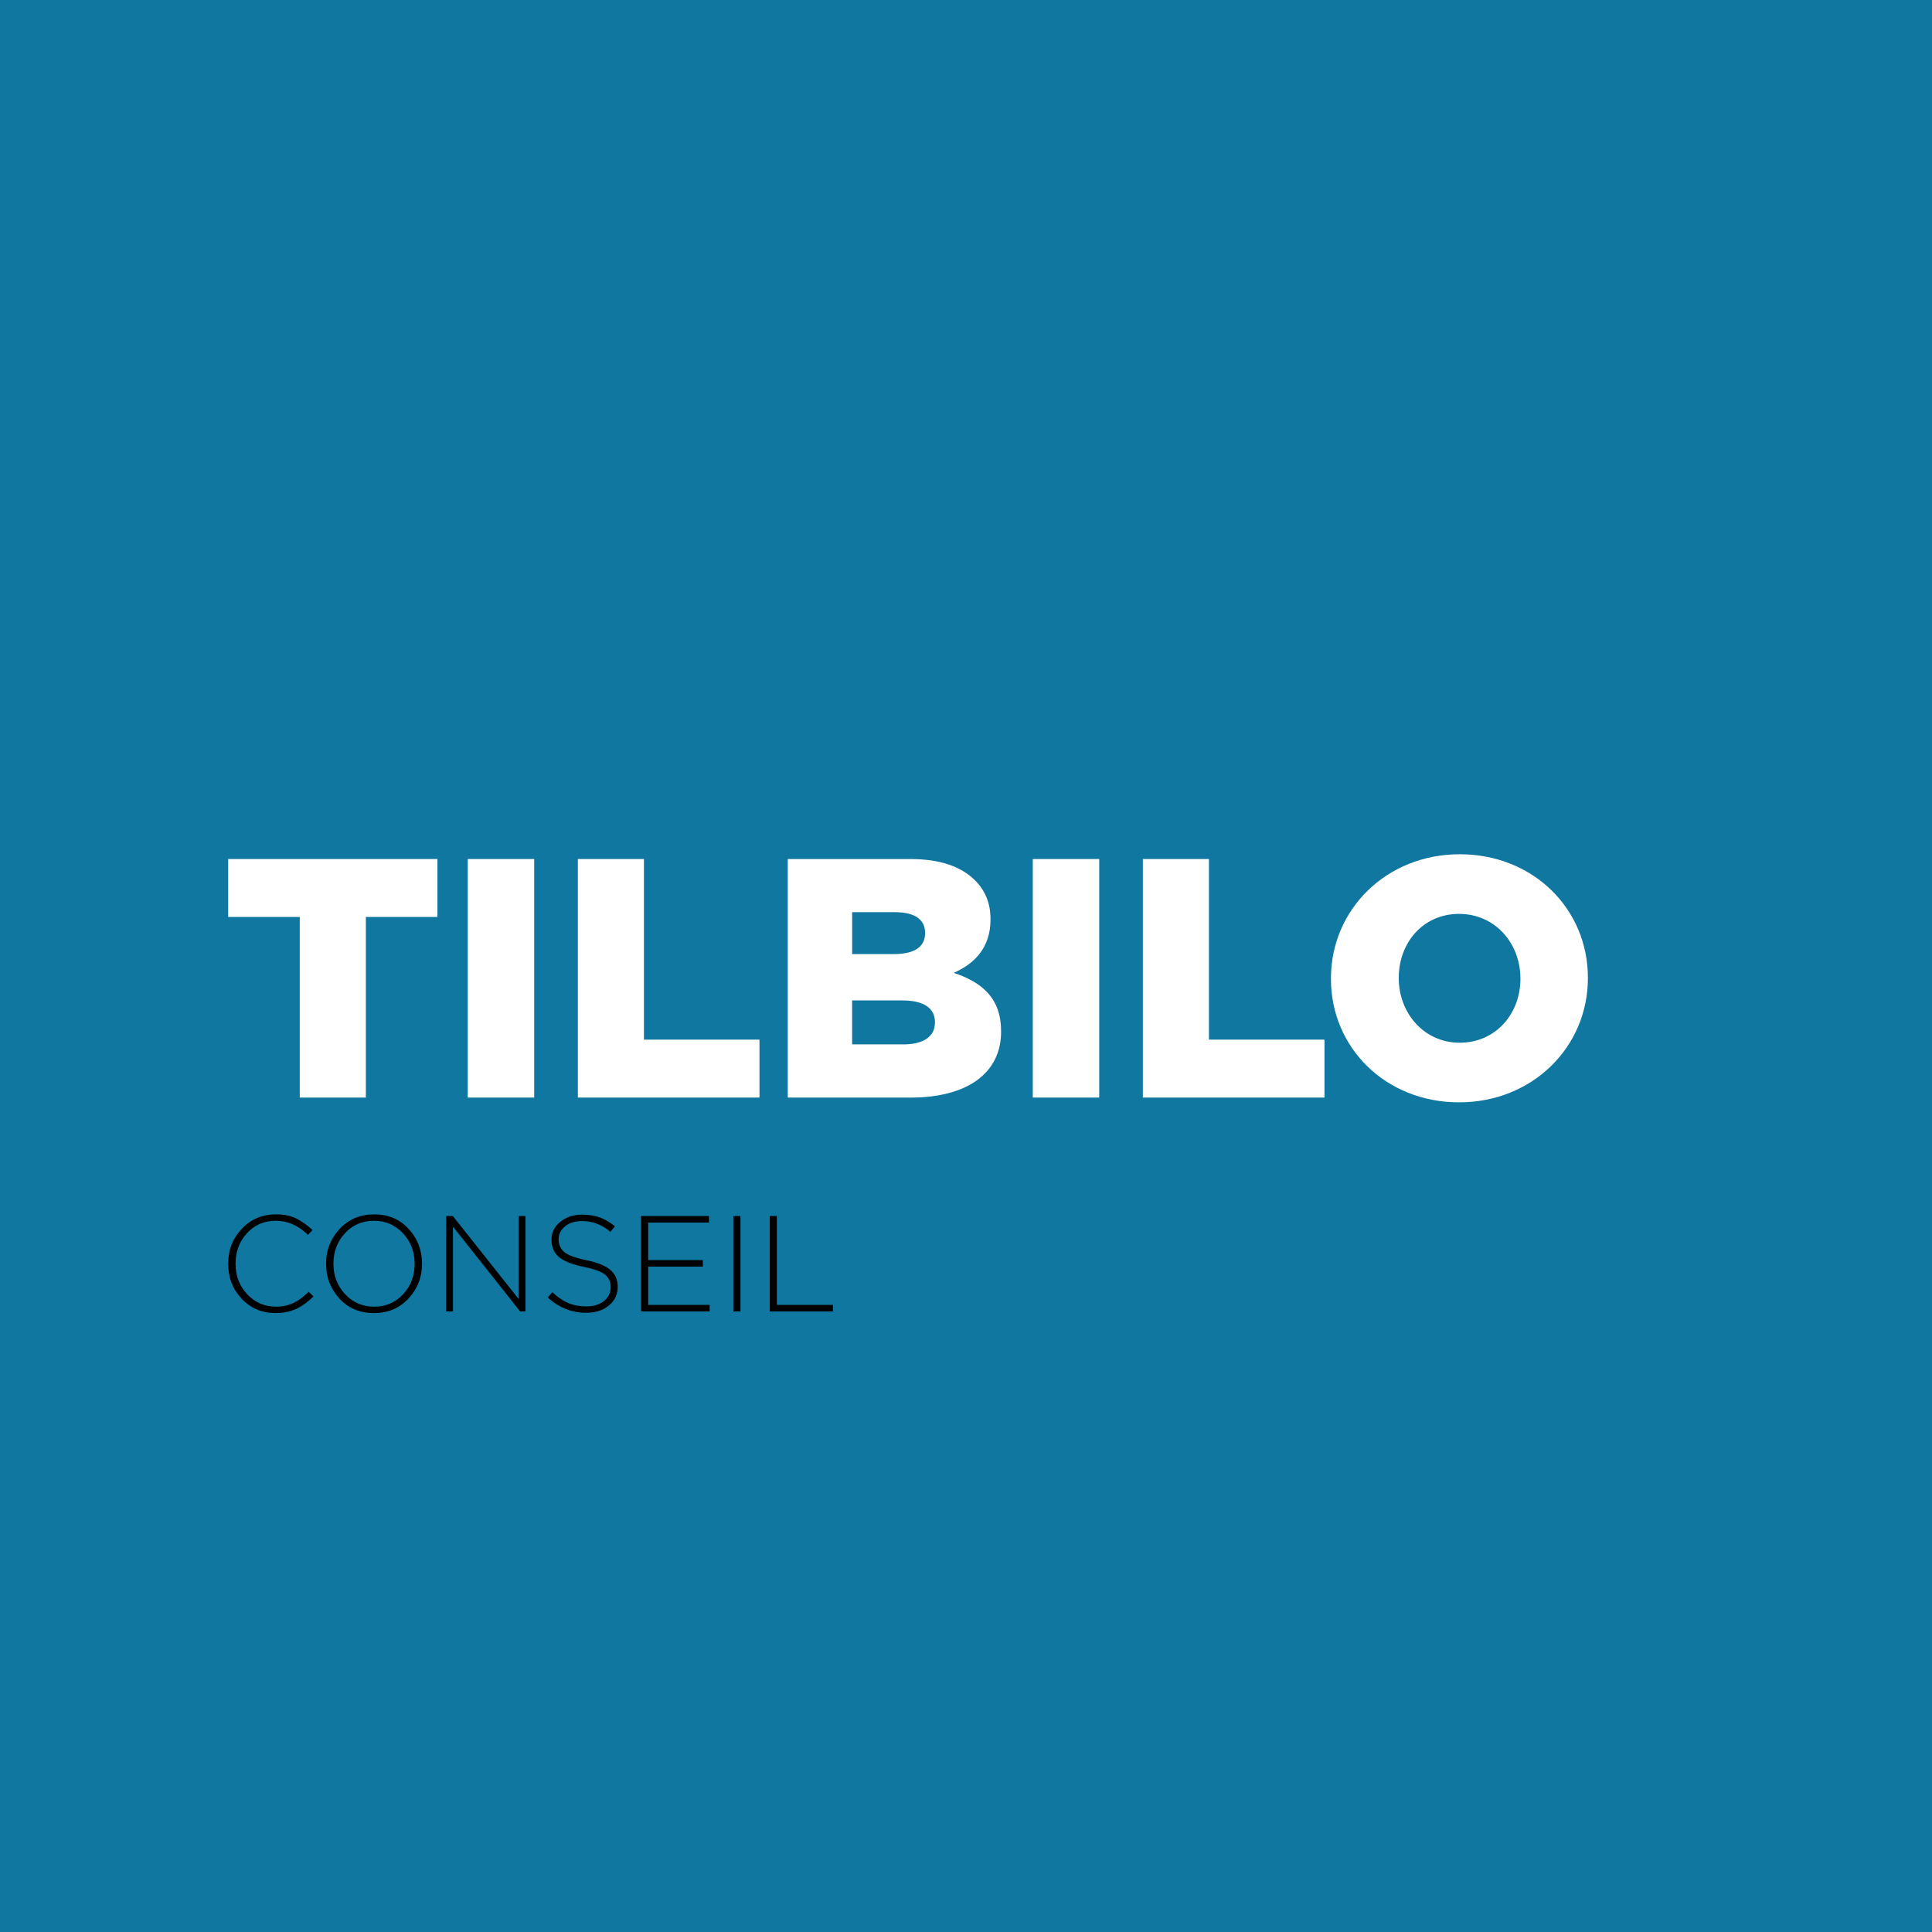 <?xml version="1.0" encoding="UTF-8"?>
<svg id="Calque_1" data-name="Calque 1" xmlns="http://www.w3.org/2000/svg" viewBox="0 0 708.66 708.66">
  <defs>
    <style>
      .cls-1 {
        fill: #1077a0;
      }

      .cls-1, .cls-2, .cls-3 {
        stroke-width: 0px;
      }

      .cls-3 {
        fill: #fff;
      }
    </style>
  </defs>
  <rect class="cls-1" x="0" y="0" width="708.66" height="708.66"/>
  <g>
    <path class="cls-3" d="M109.95,336.34h-26.25v-21.25h76.75v21.25h-26.25v66.25h-24.25v-66.25Z"/>
    <path class="cls-3" d="M171.57,315.09h24.38v87.5h-24.38v-87.5Z"/>
    <path class="cls-3" d="M211.95,315.09h24.25v66.25h42.38v21.25h-66.62v-87.5Z"/>
    <path class="cls-3" d="M288.94,315.09h44.88c11,0,18.75,2.75,23.88,7.88,3.5,3.5,5.62,8.12,5.62,14.12v.25c0,10.12-5.75,16.12-13.5,19.5,10.62,3.5,17.38,9.5,17.38,21.38v.25c0,15-12.25,24.12-33.12,24.12h-45.12v-87.5ZM327.82,349.96c7.38,0,11.5-2.5,11.5-7.62v-.25c0-4.75-3.75-7.5-11-7.5h-15.75v15.38h15.25ZM331.32,383.09c7.38,0,11.62-2.88,11.62-8v-.25c0-4.75-3.75-7.88-11.88-7.88h-18.5v16.12h18.75Z"/>
    <path class="cls-3" d="M378.82,315.09h24.38v87.5h-24.38v-87.5Z"/>
    <path class="cls-3" d="M419.19,315.09h24.25v66.25h42.38v21.25h-66.62v-87.5Z"/>
    <path class="cls-3" d="M488.19,359.09v-.25c0-25.12,20.25-45.5,47.25-45.5s47,20.12,47,45.25v.25c0,25.12-20.25,45.5-47.25,45.5s-47-20.12-47-45.25ZM557.69,359.09v-.25c0-12.62-9.12-23.62-22.5-23.62s-22.12,10.75-22.12,23.38v.25c0,12.62,9.12,23.62,22.38,23.62s22.25-10.75,22.25-23.38Z"/>
  </g>
  <g>
    <path class="cls-2" d="M101.1,481.64c-4.97,0-9.11-1.74-12.42-5.23-3.32-3.48-4.98-7.77-4.98-12.88s1.67-9.27,5-12.8c3.33-3.53,7.5-5.3,12.5-5.3,2.87,0,5.31.48,7.33,1.45,2.02.97,4.06,2.4,6.12,4.3l-1.7,1.75c-3.53-3.43-7.47-5.15-11.8-5.15s-7.71,1.51-10.52,4.52c-2.82,3.02-4.23,6.76-4.23,11.23s1.42,8.17,4.27,11.2,6.36,4.55,10.52,4.55c2.43,0,4.58-.45,6.45-1.35,1.87-.9,3.73-2.27,5.6-4.1l1.75,1.7c-2.03,2-4.13,3.52-6.3,4.55-2.17,1.03-4.7,1.55-7.6,1.55Z"/>
    <path class="cls-2" d="M149.85,476.29c-3.3,3.57-7.53,5.35-12.7,5.35s-9.38-1.77-12.65-5.33c-3.27-3.55-4.9-7.81-4.9-12.77s1.65-9.18,4.95-12.75c3.3-3.57,7.53-5.35,12.7-5.35s9.38,1.77,12.65,5.33c3.27,3.55,4.9,7.81,4.9,12.77s-1.65,9.18-4.95,12.75ZM126.57,474.69c2.85,3.07,6.41,4.6,10.67,4.6s7.81-1.52,10.62-4.55c2.82-3.03,4.23-6.77,4.23-11.2s-1.42-8.08-4.27-11.15c-2.85-3.07-6.41-4.6-10.67-4.6s-7.81,1.52-10.62,4.55c-2.82,3.03-4.23,6.77-4.23,11.2s1.42,8.08,4.27,11.15Z"/>
    <path class="cls-2" d="M163.65,481.04v-35h2.45l24.15,30.45v-30.45h2.5v35h-1.95l-24.65-31.1v31.1h-2.5Z"/>
    <path class="cls-2" d="M215,481.54c-5.23,0-9.93-1.87-14.1-5.6l1.7-1.95c1.97,1.83,3.92,3.16,5.85,3.97,1.93.82,4.17,1.23,6.7,1.23s4.72-.66,6.38-1.98c1.65-1.32,2.47-3.01,2.47-5.07,0-1.93-.69-3.47-2.08-4.6-1.38-1.13-3.99-2.08-7.83-2.85-4.2-.87-7.22-2.07-9.05-3.6-1.83-1.53-2.75-3.65-2.75-6.35s1.07-4.78,3.2-6.55c2.13-1.77,4.82-2.65,8.05-2.65,2.47,0,4.62.34,6.48,1.02,1.85.68,3.69,1.76,5.52,3.23l-1.65,2.05c-3.03-2.63-6.52-3.95-10.45-3.95-2.53,0-4.59.64-6.17,1.92-1.58,1.28-2.38,2.88-2.38,4.77s.71,3.53,2.12,4.7c1.42,1.17,4.11,2.15,8.07,2.95,4.03.83,6.96,2.02,8.78,3.55,1.82,1.53,2.72,3.6,2.72,6.2,0,2.8-1.08,5.09-3.25,6.88s-4.95,2.67-8.35,2.67Z"/>
    <path class="cls-2" d="M235.15,481.04v-35h24.9v2.4h-22.3v13.75h20.05v2.4h-20.05v14.05h22.55v2.4h-25.15Z"/>
    <path class="cls-2" d="M269,481.04v-35h2.6v35h-2.6Z"/>
    <path class="cls-2" d="M282.35,481.04v-35h2.6v32.6h20.55v2.4h-23.15Z"/>
  </g>
</svg>